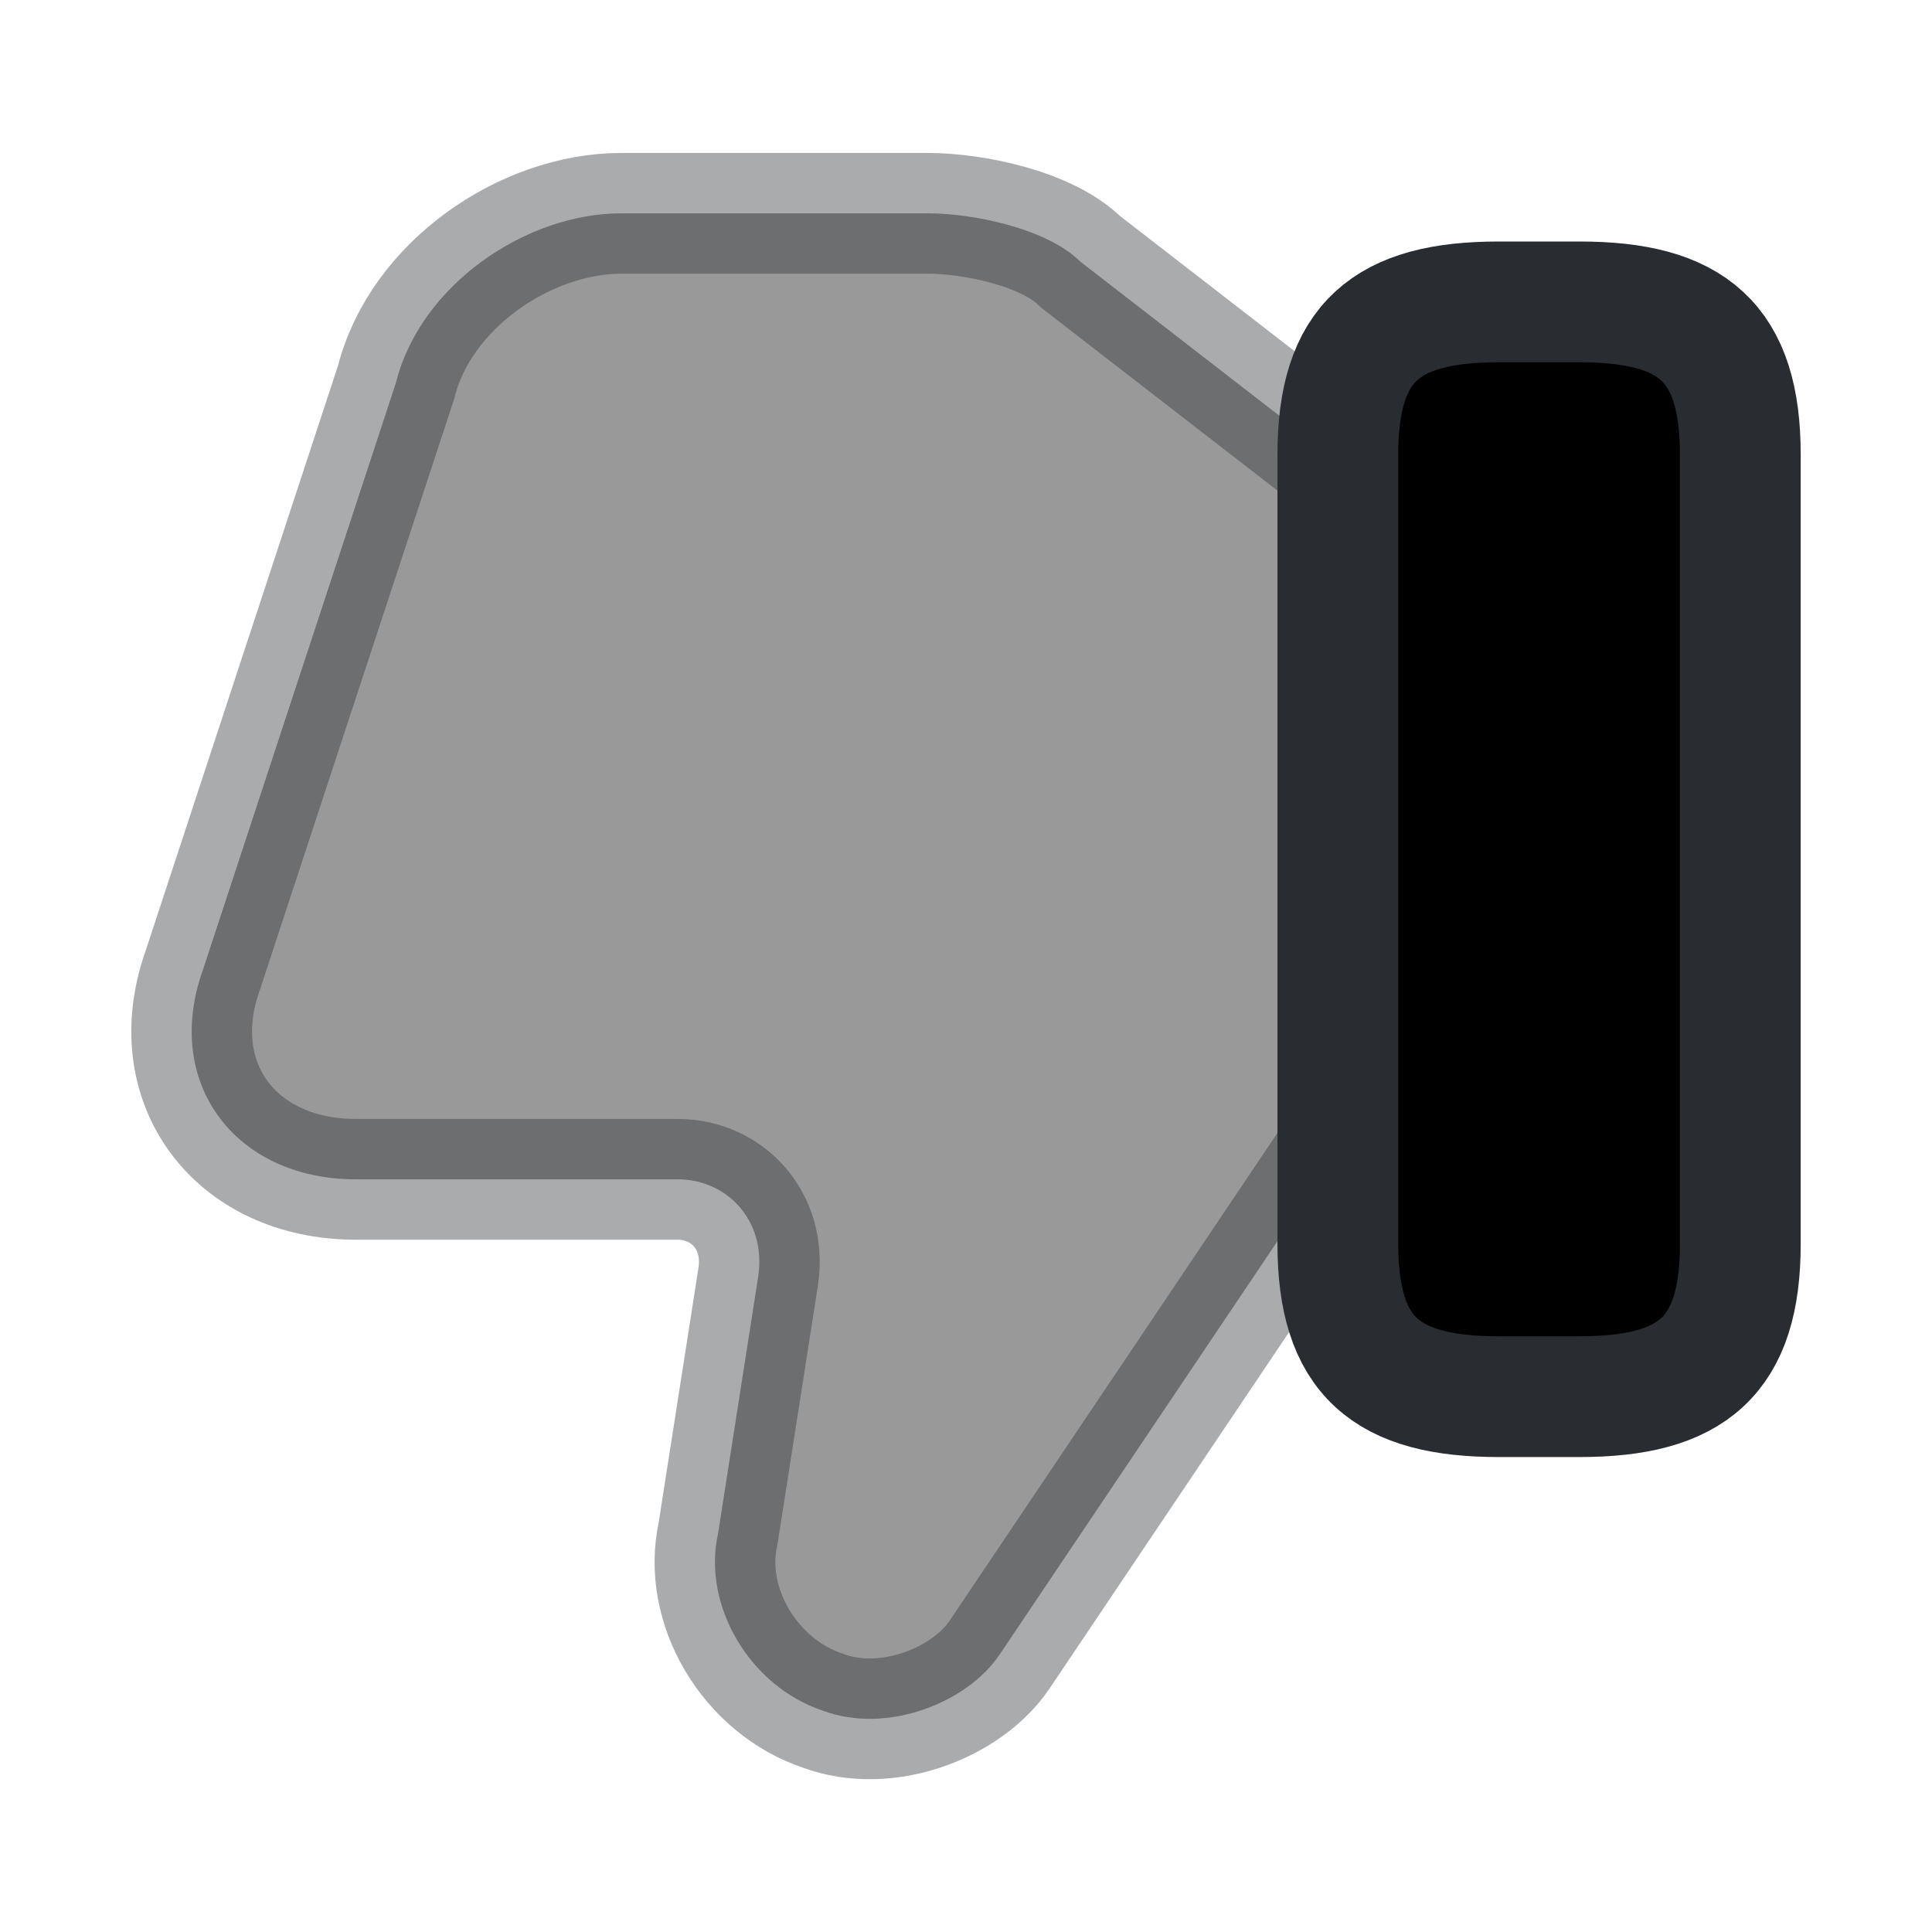 <svg width="24" height="24" viewBox="0 0 24 24"  xmlns="http://www.w3.org/2000/svg">
<path opacity="0.4" d="M16.52 5.65L13.42 3.25C13.02 2.85 12.12 2.65 11.52 2.65H7.72C6.52 2.65 5.22 3.55 4.92 4.75L2.52 12.05C2.02 13.45 2.92 14.65 4.42 14.65H8.42C9.02 14.65 9.52 15.15 9.42 15.85L8.92 19.05C8.72 19.95 9.32 20.95 10.22 21.25C11.02 21.55 12.02 21.15 12.42 20.55L16.52 14.45" stroke="#292D32" stroke-width="1.5" stroke-miterlimit="10"/>
<path d="M21.619 5.65V15.45C21.619 16.85 21.019 17.35 19.619 17.35H18.619C17.219 17.35 16.619 16.85 16.619 15.45V5.65C16.619 4.25 17.219 3.75 18.619 3.75H19.619C21.019 3.75 21.619 4.25 21.619 5.65Z" stroke="#292D32" stroke-width="1.5" stroke-linecap="round" stroke-linejoin="round"/>
</svg>
